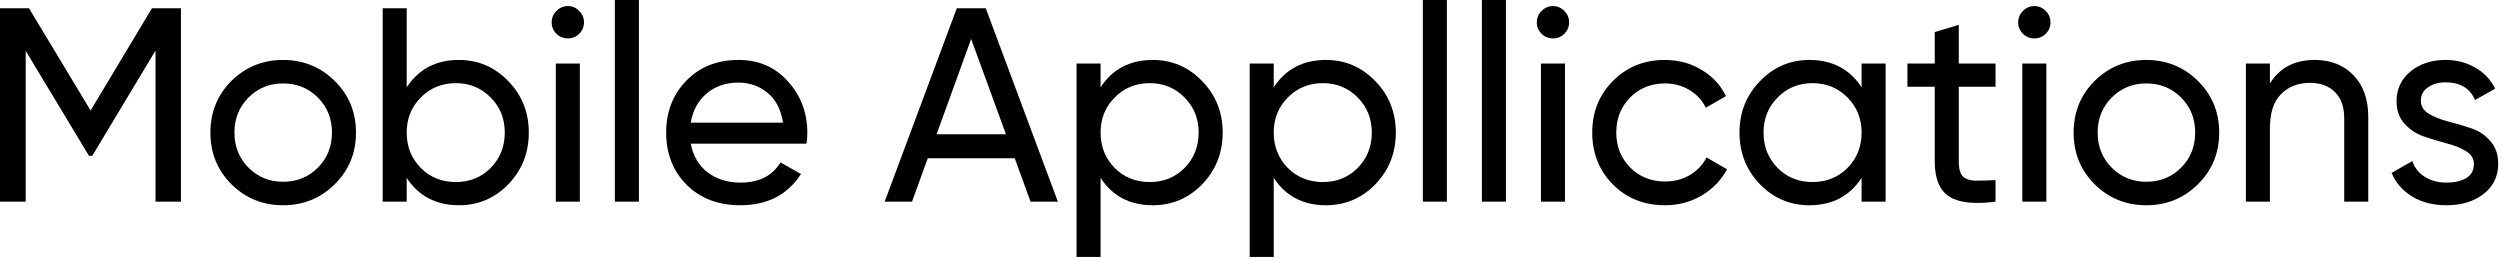 <svg width="1086" height="112" viewBox="0 0 1086 112" fill="none" xmlns="http://www.w3.org/2000/svg">
<path d="M78.6 3.6V87.6H67.56V21.96L40.08 67.68H38.64L11.16 22.08V87.6H0V3.6H12.6L39.36 48L66 3.6H78.6Z" fill="black"/>
<path d="M145.402 80.04C139.242 86.12 131.763 89.16 122.963 89.16C114.163 89.16 106.682 86.12 100.522 80.04C94.442 73.96 91.403 66.48 91.403 57.6C91.403 48.72 94.442 41.24 100.522 35.16C106.682 29.08 114.163 26.04 122.963 26.04C131.763 26.04 139.242 29.08 145.402 35.16C151.562 41.24 154.643 48.72 154.643 57.6C154.643 66.48 151.562 73.96 145.402 80.04ZM122.963 78.96C128.963 78.96 134.003 76.92 138.083 72.84C142.163 68.76 144.202 63.68 144.202 57.6C144.202 51.52 142.163 46.44 138.083 42.36C134.003 38.28 128.963 36.24 122.963 36.24C117.043 36.24 112.043 38.28 107.963 42.36C103.883 46.44 101.842 51.52 101.842 57.6C101.842 63.68 103.883 68.76 107.963 72.84C112.043 76.92 117.043 78.96 122.963 78.96Z" fill="black"/>
<path d="M199.35 26.04C207.75 26.04 214.91 29.12 220.83 35.28C226.75 41.36 229.71 48.8 229.71 57.6C229.71 66.4 226.75 73.88 220.83 80.04C214.91 86.12 207.75 89.16 199.35 89.16C189.43 89.16 181.87 85.2 176.67 77.28V87.6H166.23V3.6H176.67V37.92C181.87 30 189.43 26.04 199.35 26.04ZM198.03 79.08C204.03 79.08 209.07 77.04 213.15 72.96C217.23 68.8 219.27 63.68 219.27 57.6C219.27 51.52 217.23 46.44 213.15 42.36C209.07 38.2 204.03 36.12 198.03 36.12C191.95 36.12 186.87 38.2 182.79 42.36C178.71 46.44 176.67 51.52 176.67 57.6C176.67 63.68 178.71 68.8 182.79 72.96C186.87 77.04 191.95 79.08 198.03 79.08Z" fill="black"/>
<path d="M246.727 16.68C244.727 16.68 243.047 16 241.688 14.64C240.327 13.28 239.647 11.64 239.647 9.72C239.647 7.8 240.327 6.16 241.688 4.8C243.047 3.36 244.727 2.64 246.727 2.64C248.647 2.64 250.287 3.36 251.647 4.8C253.007 6.16 253.688 7.8 253.688 9.72C253.688 11.64 253.007 13.28 251.647 14.64C250.287 16 248.647 16.68 246.727 16.68ZM241.447 87.6V27.6H251.888V87.6H241.447Z" fill="black"/>
<path d="M267.095 87.6V0H277.535V87.6H267.095Z" fill="black"/>
<path d="M300.062 62.4C301.102 67.76 303.542 71.92 307.382 74.88C311.302 77.84 316.102 79.32 321.782 79.32C329.702 79.32 335.462 76.4 339.062 70.56L347.942 75.6C342.102 84.64 333.302 89.16 321.542 89.16C312.022 89.16 304.262 86.2 298.262 80.28C292.342 74.28 289.382 66.72 289.382 57.6C289.382 48.56 292.302 41.04 298.142 35.04C303.982 29.04 311.542 26.04 320.822 26.04C329.622 26.04 336.782 29.16 342.302 35.4C347.902 41.56 350.702 49 350.702 57.72C350.702 59.24 350.582 60.8 350.342 62.4H300.062ZM320.822 35.88C315.222 35.88 310.582 37.48 306.902 40.68C303.222 43.8 300.942 48 300.062 53.28H340.142C339.262 47.6 337.022 43.28 333.422 40.32C329.822 37.36 325.622 35.88 320.822 35.88Z" fill="black"/>
<path d="M447.663 87.6L440.823 68.76H403.023L396.183 87.6H384.303L415.623 3.6H428.223L459.543 87.6H447.663ZM406.863 58.32H436.983L421.863 16.92L406.863 58.32Z" fill="black"/>
<path d="M500.772 26.04C509.172 26.04 516.332 29.12 522.252 35.28C528.172 41.36 531.132 48.8 531.132 57.6C531.132 66.4 528.172 73.88 522.252 80.04C516.332 86.12 509.172 89.16 500.772 89.16C490.852 89.16 483.292 85.2 478.092 77.28V111.6H467.652V27.6H478.092V37.92C483.292 30 490.852 26.04 500.772 26.04ZM499.452 79.08C505.452 79.08 510.492 77.04 514.572 72.96C518.652 68.8 520.692 63.68 520.692 57.6C520.692 51.52 518.652 46.44 514.572 42.36C510.492 38.2 505.452 36.12 499.452 36.12C493.372 36.12 488.292 38.2 484.212 42.36C480.132 46.44 478.092 51.52 478.092 57.6C478.092 63.68 480.132 68.8 484.212 72.96C488.292 77.04 493.372 79.08 499.452 79.08Z" fill="black"/>
<path d="M575.99 26.04C584.39 26.04 591.55 29.12 597.47 35.28C603.39 41.36 606.35 48.8 606.35 57.6C606.35 66.4 603.39 73.88 597.47 80.04C591.55 86.12 584.39 89.16 575.99 89.16C566.07 89.16 558.51 85.2 553.31 77.28V111.6H542.87V27.6H553.31V37.92C558.51 30 566.07 26.04 575.99 26.04ZM574.67 79.08C580.67 79.08 585.71 77.04 589.79 72.96C593.87 68.8 595.91 63.68 595.91 57.6C595.91 51.52 593.87 46.44 589.79 42.36C585.71 38.2 580.67 36.12 574.67 36.12C568.59 36.12 563.51 38.2 559.43 42.36C555.35 46.44 553.31 51.52 553.31 57.6C553.31 63.68 555.35 68.8 559.43 72.96C563.51 77.04 568.59 79.08 574.67 79.08Z" fill="black"/>
<path d="M618.087 87.6V0H628.527V87.6H618.087Z" fill="black"/>
<path d="M643.734 87.6V0H654.174V87.6H643.734Z" fill="black"/>
<path d="M674.662 16.68C672.662 16.68 670.982 16 669.622 14.64C668.262 13.28 667.582 11.64 667.582 9.72C667.582 7.8 668.262 6.16 669.622 4.8C670.982 3.36 672.662 2.64 674.662 2.64C676.582 2.64 678.222 3.36 679.582 4.8C680.942 6.16 681.622 7.8 681.622 9.72C681.622 11.64 680.942 13.28 679.582 14.64C678.222 16 676.582 16.68 674.662 16.68ZM669.382 87.6V27.6H679.822V87.6H669.382Z" fill="black"/>
<path d="M723.229 89.16C714.189 89.16 706.669 86.16 700.669 80.16C694.669 74.08 691.669 66.56 691.669 57.6C691.669 48.64 694.669 41.16 700.669 35.16C706.669 29.08 714.189 26.04 723.229 26.04C729.149 26.04 734.469 27.48 739.189 30.36C743.909 33.16 747.429 36.96 749.749 41.76L740.989 46.8C739.469 43.6 737.109 41.04 733.909 39.12C730.789 37.2 727.229 36.24 723.229 36.24C717.229 36.24 712.189 38.28 708.109 42.36C704.109 46.44 702.109 51.52 702.109 57.6C702.109 63.6 704.109 68.64 708.109 72.72C712.189 76.8 717.229 78.84 723.229 78.84C727.229 78.84 730.829 77.92 734.029 76.08C737.229 74.16 739.669 71.6 741.349 68.4L750.229 73.56C747.669 78.28 743.989 82.08 739.189 84.96C734.389 87.76 729.069 89.16 723.229 89.16Z" fill="black"/>
<path d="M808.676 27.6H819.116V87.6H808.676V77.28C803.476 85.2 795.916 89.16 785.996 89.16C777.596 89.16 770.436 86.12 764.516 80.04C758.596 73.88 755.636 66.4 755.636 57.6C755.636 48.8 758.596 41.36 764.516 35.28C770.436 29.12 777.596 26.04 785.996 26.04C795.916 26.04 803.476 30 808.676 37.92V27.6ZM787.316 79.08C793.396 79.08 798.476 77.04 802.556 72.96C806.636 68.8 808.676 63.68 808.676 57.6C808.676 51.52 806.636 46.44 802.556 42.36C798.476 38.2 793.396 36.12 787.316 36.12C781.316 36.12 776.276 38.2 772.196 42.36C768.116 46.44 766.076 51.52 766.076 57.6C766.076 63.68 768.116 68.8 772.196 72.96C776.276 77.04 781.316 79.08 787.316 79.08Z" fill="black"/>
<path d="M866.854 37.68H850.894V70.2C850.894 73.16 851.454 75.28 852.574 76.56C853.774 77.76 855.574 78.4 857.974 78.48C860.374 78.48 863.334 78.4 866.854 78.24V87.6C857.734 88.8 851.054 88.08 846.814 85.44C842.574 82.72 840.454 77.64 840.454 70.2V37.68H828.574V27.6H840.454V13.92L850.894 10.8V27.6H866.854V37.68Z" fill="black"/>
<path d="M883.774 16.68C881.774 16.68 880.094 16 878.734 14.64C877.374 13.28 876.694 11.64 876.694 9.72C876.694 7.8 877.374 6.16 878.734 4.8C880.094 3.36 881.774 2.64 883.774 2.64C885.694 2.64 887.334 3.36 888.694 4.8C890.054 6.16 890.734 7.8 890.734 9.72C890.734 11.64 890.054 13.28 888.694 14.64C887.334 16 885.694 16.68 883.774 16.68ZM878.494 87.6V27.6H888.934V87.6H878.494Z" fill="black"/>
<path d="M954.781 80.04C948.621 86.12 941.141 89.16 932.341 89.16C923.541 89.16 916.061 86.12 909.901 80.04C903.821 73.96 900.781 66.48 900.781 57.6C900.781 48.72 903.821 41.24 909.901 35.16C916.061 29.08 923.541 26.04 932.341 26.04C941.141 26.04 948.621 29.08 954.781 35.16C960.941 41.24 964.021 48.72 964.021 57.6C964.021 66.48 960.941 73.96 954.781 80.04ZM932.341 78.96C938.341 78.96 943.381 76.92 947.461 72.84C951.541 68.76 953.581 63.68 953.581 57.6C953.581 51.52 951.541 46.44 947.461 42.36C943.381 38.28 938.341 36.24 932.341 36.24C926.421 36.24 921.421 38.28 917.341 42.36C913.261 46.44 911.221 51.52 911.221 57.6C911.221 63.68 913.261 68.76 917.341 72.84C921.421 76.92 926.421 78.96 932.341 78.96Z" fill="black"/>
<path d="M1005.49 26.04C1012.53 26.04 1018.17 28.28 1022.41 32.76C1026.65 37.16 1028.77 43.16 1028.77 50.76V87.6H1018.33V51.36C1018.33 46.48 1017.01 42.72 1014.37 40.08C1011.73 37.36 1008.09 36 1003.45 36C998.248 36 994.048 37.64 990.848 40.92C987.648 44.12 986.048 49.08 986.048 55.8V87.6H975.608V27.6H986.048V36.24C990.288 29.44 996.768 26.04 1005.49 26.04Z" fill="black"/>
<path d="M1051.62 43.8C1051.62 46.12 1052.78 48 1055.1 49.44C1057.42 50.8 1060.22 51.92 1063.5 52.8C1066.78 53.6 1070.06 54.56 1073.34 55.68C1076.62 56.72 1079.42 58.56 1081.74 61.2C1084.06 63.76 1085.22 67.08 1085.22 71.16C1085.22 76.6 1083.1 80.96 1078.86 84.24C1074.7 87.52 1069.34 89.16 1062.78 89.16C1056.94 89.16 1051.94 87.88 1047.78 85.32C1043.62 82.76 1040.66 79.36 1038.9 75.12L1047.9 69.96C1048.86 72.84 1050.66 75.12 1053.3 76.8C1055.94 78.48 1059.1 79.32 1062.78 79.32C1066.22 79.32 1069.06 78.68 1071.3 77.4C1073.54 76.04 1074.66 73.96 1074.66 71.16C1074.66 68.84 1073.5 67 1071.18 65.64C1068.86 64.2 1066.06 63.08 1062.78 62.28C1059.5 61.4 1056.22 60.4 1052.94 59.28C1049.66 58.16 1046.86 56.32 1044.54 53.76C1042.22 51.2 1041.06 47.92 1041.06 43.92C1041.06 38.72 1043.06 34.44 1047.06 31.08C1051.14 27.72 1056.22 26.04 1062.3 26.04C1067.18 26.04 1071.5 27.16 1075.26 29.4C1079.1 31.56 1081.98 34.6 1083.9 38.52L1075.14 43.44C1072.98 38.32 1068.7 35.76 1062.3 35.76C1059.34 35.76 1056.82 36.48 1054.74 37.92C1052.66 39.28 1051.62 41.24 1051.62 43.8Z" fill="black"/>
</svg>
